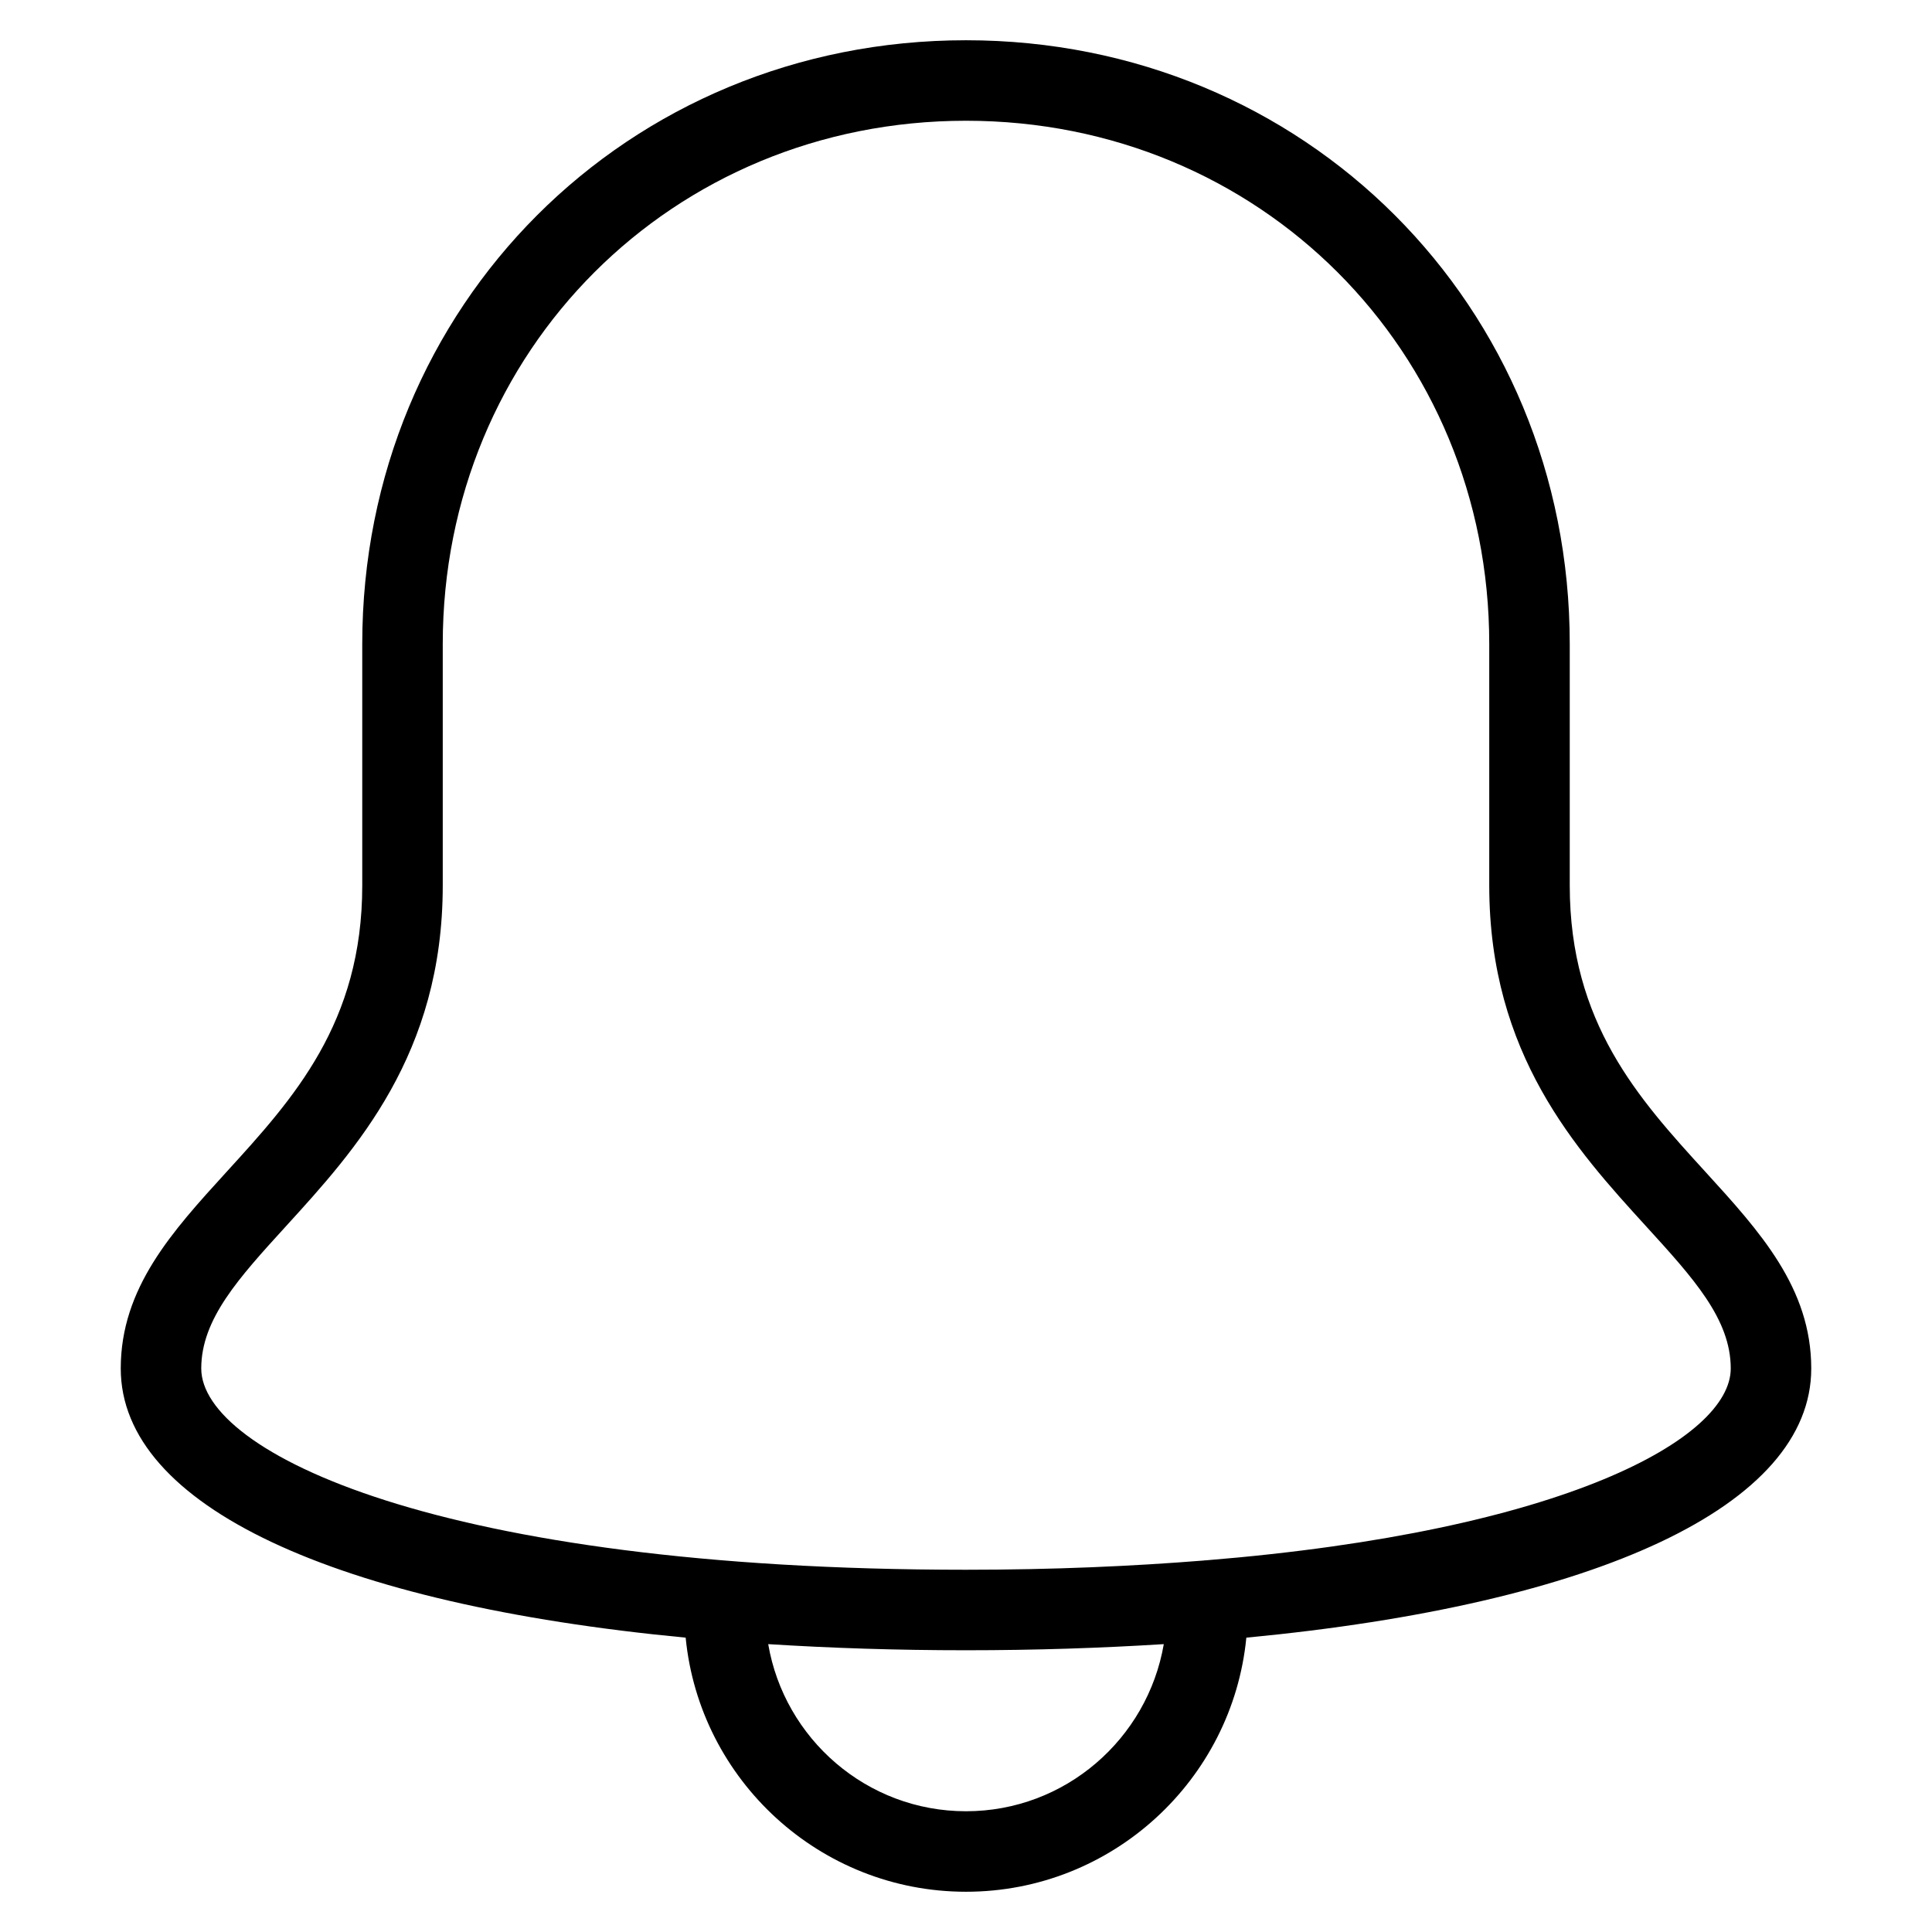 <?xml version="1.0" encoding="utf-8"?>
<!-- Generator: Adobe Illustrator 19.2.1, SVG Export Plug-In . SVG Version: 6.00 Build 0)  -->
<!DOCTYPE svg PUBLIC "-//W3C//DTD SVG 1.1//EN" "http://www.w3.org/Graphics/SVG/1.1/DTD/svg11.dtd">
<svg version="1.1" id="Layer_1" xmlns="http://www.w3.org/2000/svg" xmlns:xlink="http://www.w3.org/1999/xlink" x="0px" y="0px"
	 width="48px" height="48px" viewBox="0 0 48 48" enable-background="new 0 0 48 48" xml:space="preserve">
<path d="M24,1C15.589,1,9,7.589,9,16v6c0,3.419-1.715,5.3-3.374,7.118C4.276,30.599,3,31.998,3,34c0,3.416,5.328,5.858,14.035,6.687
	C17.381,44.225,20.372,47,24,47s6.619-2.775,6.965-6.313C39.672,39.858,45,37.416,45,34c0-2.002-1.276-3.401-2.626-4.882
	C40.715,27.3,39,25.419,39,22v-6C39,7.589,32.411,1,24,1z M24,45c-2.47,0-4.513-1.804-4.914-4.152C20.638,40.946,22.274,41,24,41
	c1.727,0,3.362-0.055,4.914-0.152C28.509,43.2,26.466,45,24,45z M40.896,30.466C42.071,31.755,43,32.772,43,34
	c0,1.729-4.109,4.041-13.05,4.767c-0.006,0-0.011-0.003-0.016-0.002c-0.007,0-0.013,0.005-0.021,0.005C28.13,38.913,26.173,39,24,39
	c-13.105,0-19-2.924-19-5c0-1.228,0.929-2.245,2.104-3.534C8.84,28.562,11,26.194,11,22v-6c0-7.29,5.71-13,13-13s13,5.71,13,13v6
	C37,26.194,39.16,28.562,40.896,30.466z"/>
</svg>
